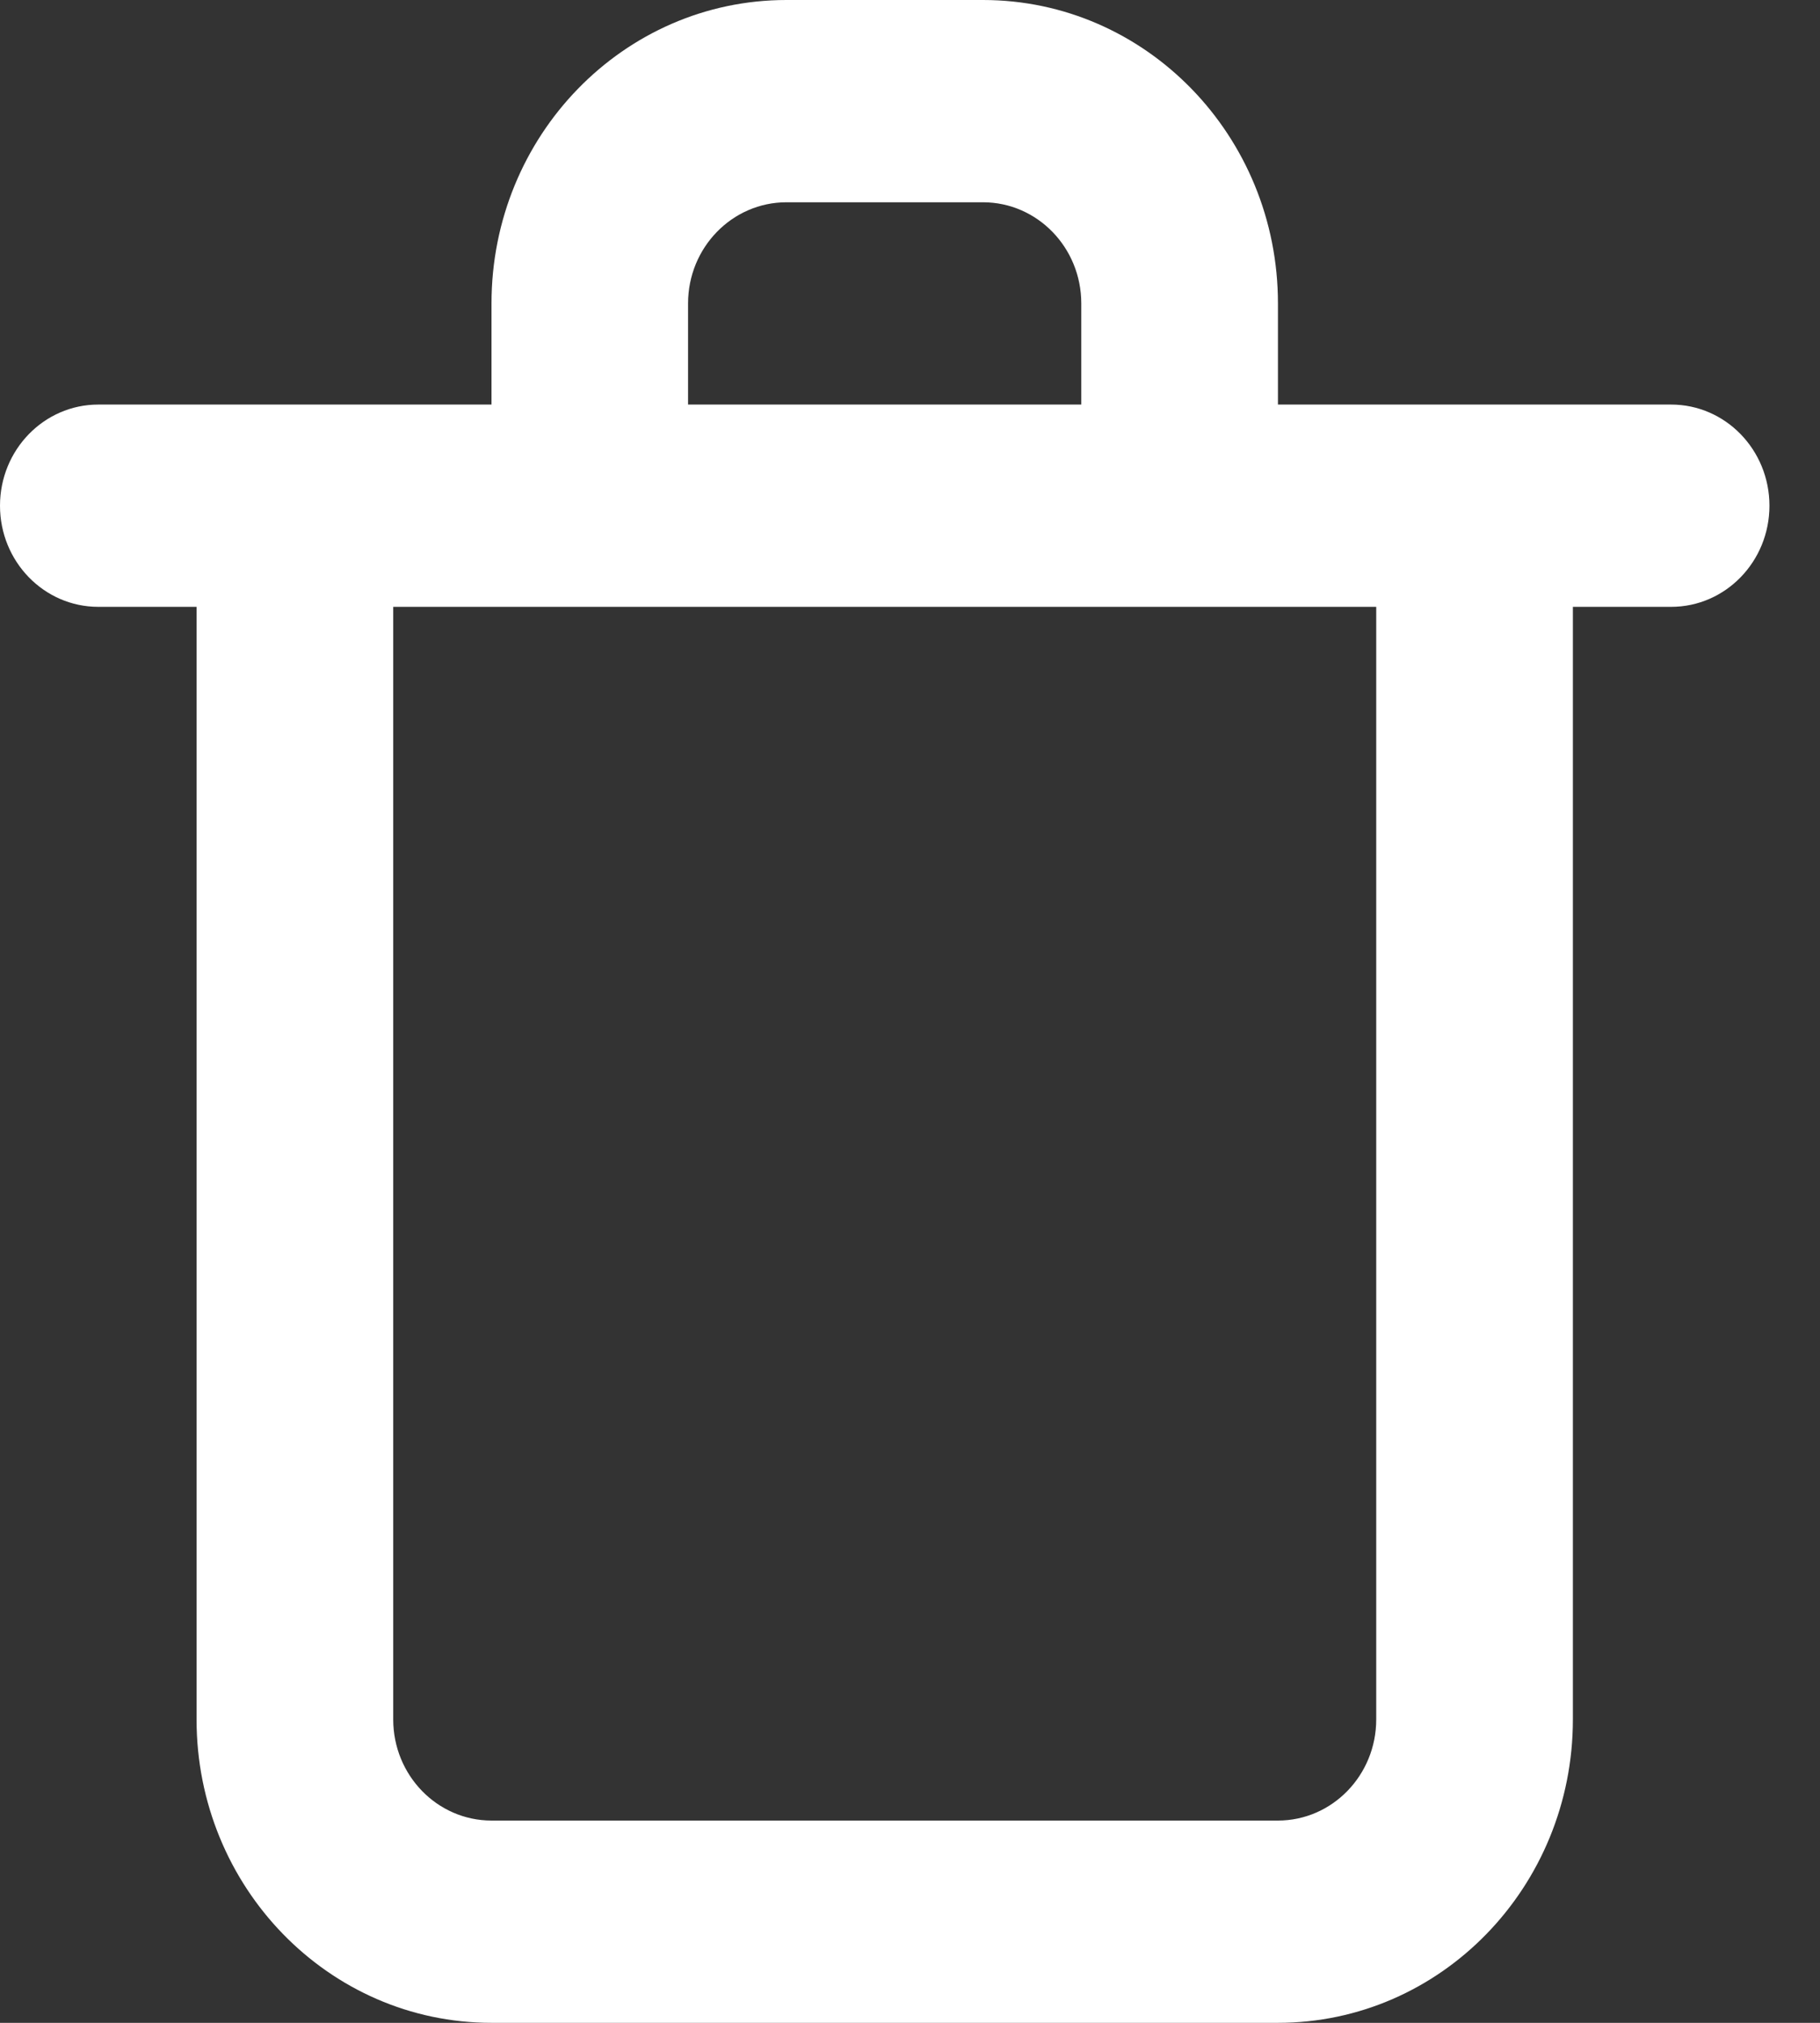 <svg width="18" height="20" viewBox="0 0 18 20" fill="none" xmlns="http://www.w3.org/2000/svg">
<rect x="0" y="0" width="18" height="20" fill="#333333" stroke="none"/>
<path fill-rule="evenodd" clip-rule="evenodd" d="M16.528 4H12.639V3C12.639 1.343 11.333 0 9.722 0H7.778C6.167 0 4.861 1.343 4.861 3V4H0.972C0.435 4 0 4.448 0 5C0 5.552 0.435 6 0.972 6H1.944V17C1.944 18.657 3.25 20 4.861 20H12.639C14.25 20 15.556 18.657 15.556 17V6H16.528C17.065 6 17.5 5.552 17.5 5C17.5 4.448 17.065 4 16.528 4ZM6.805 3C6.805 2.448 7.241 2 7.778 2H9.722C10.259 2 10.694 2.448 10.694 3V4H6.805V3ZM12.639 18C13.176 18 13.611 17.552 13.611 17V6H3.889V17C3.889 17.552 4.324 18 4.861 18H12.639Z" fill="white"/>
</svg>
